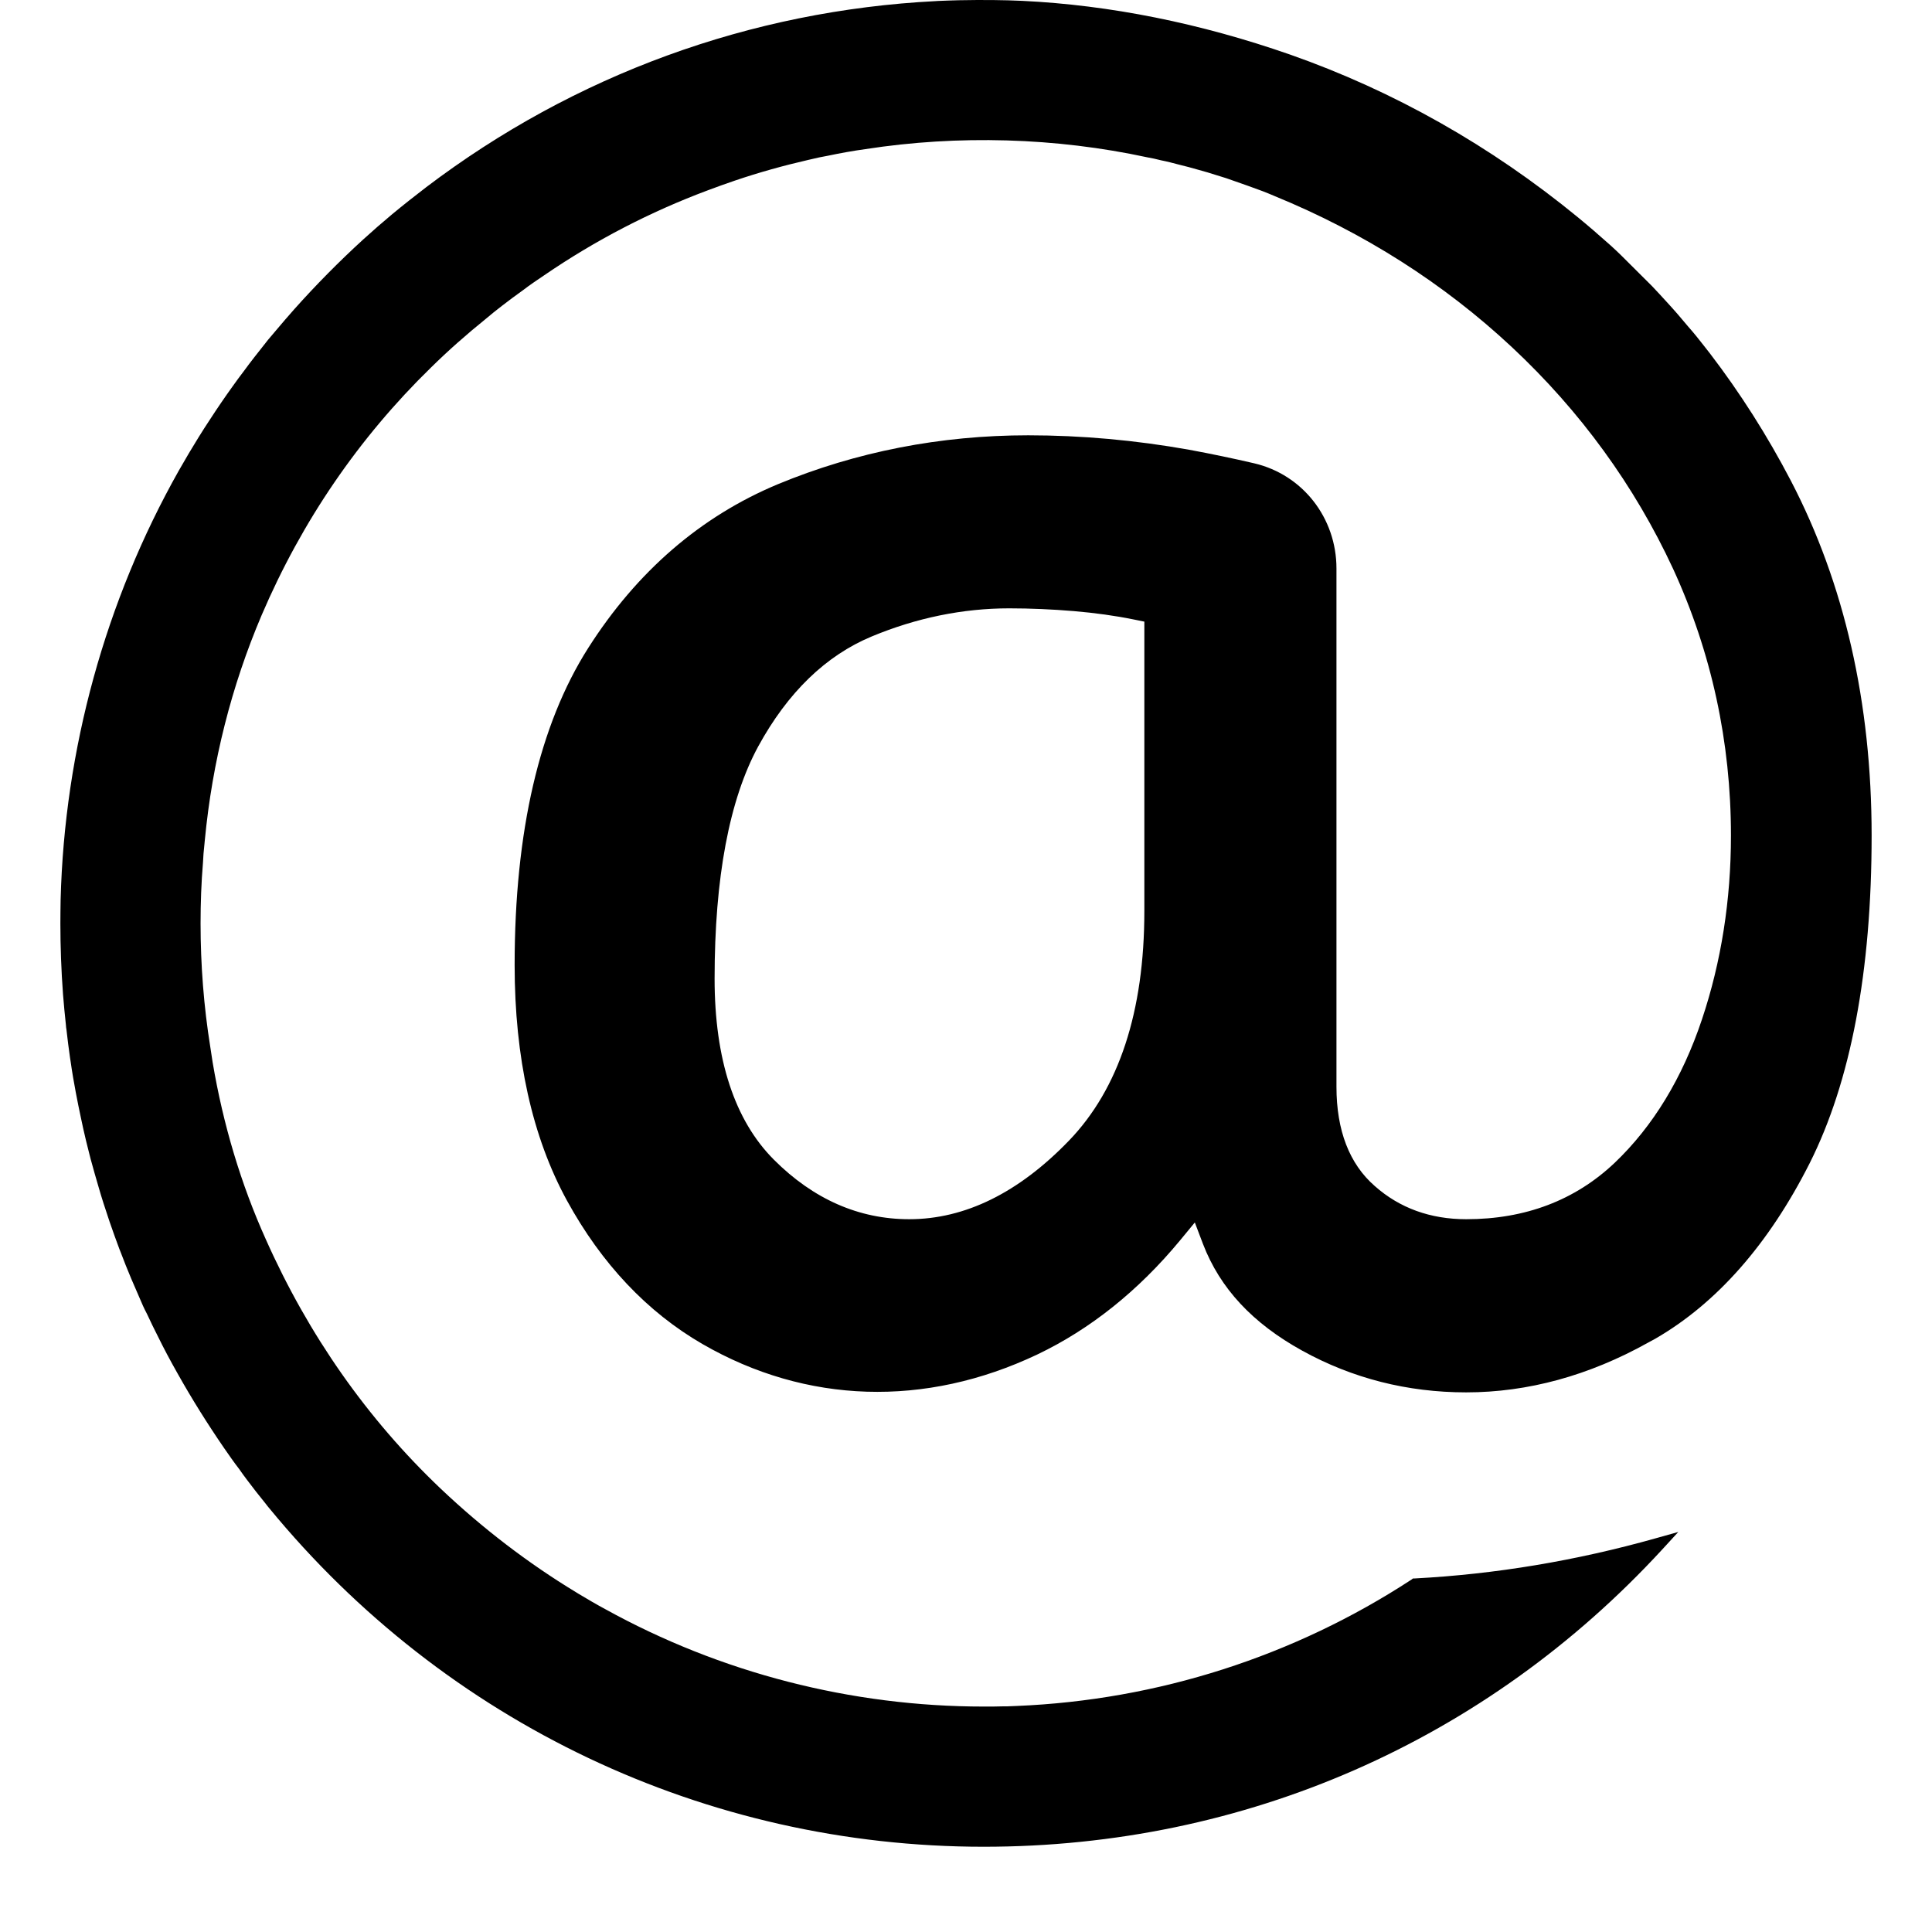 <svg width="16" height="16" viewBox="0 0 16 16" fill="none" xmlns="http://www.w3.org/2000/svg">
<path d="M14.831 3.981L14.781 4.007L14.831 3.981C14.637 3.609 14.412 3.255 14.161 2.927C14.128 2.884 14.093 2.841 14.053 2.79C14.029 2.76 14.005 2.732 13.982 2.706C13.924 2.636 13.867 2.57 13.808 2.506C13.766 2.459 13.724 2.415 13.681 2.369L13.424 2.113C13.398 2.087 13.369 2.061 13.34 2.034C13.236 1.941 13.152 1.869 13.068 1.8C12.344 1.206 11.541 0.753 10.684 0.452C9.939 0.192 9.193 0.042 8.465 0.007C8.313 -0 8.146 -0.002 7.94 0.002C7.879 0.003 7.822 0.006 7.766 0.008L7.752 0.009C6.215 0.087 4.756 0.62 3.53 1.55C3.436 1.622 3.342 1.696 3.249 1.773C3.164 1.844 3.085 1.913 3.007 1.984C2.81 2.164 2.618 2.358 2.436 2.562C2.385 2.619 2.336 2.677 2.286 2.736L2.22 2.814C2.183 2.86 2.145 2.91 2.105 2.96C2.072 3.002 2.047 3.036 2.022 3.07C1.988 3.114 1.956 3.158 1.924 3.203C1.86 3.292 1.798 3.383 1.739 3.474C1.674 3.572 1.614 3.67 1.564 3.754C1.536 3.801 1.509 3.848 1.481 3.897C0.872 4.977 0.534 6.206 0.502 7.452C0.501 7.519 0.5 7.582 0.5 7.647C0.5 7.837 0.507 8.036 0.522 8.236C0.529 8.319 0.536 8.402 0.546 8.49C0.547 8.505 0.548 8.516 0.55 8.524C0.56 8.61 0.569 8.686 0.58 8.76L0.585 8.792C0.597 8.878 0.612 8.964 0.628 9.049C0.642 9.121 0.655 9.189 0.67 9.257L0.69 9.35C0.704 9.414 0.72 9.478 0.736 9.541L0.751 9.6C0.772 9.676 0.794 9.756 0.818 9.836C0.843 9.924 0.871 10.008 0.899 10.092L0.909 10.122C0.936 10.199 0.961 10.271 0.988 10.342L0.998 10.367C1.026 10.442 1.056 10.516 1.087 10.59C1.119 10.665 1.152 10.739 1.184 10.814C1.193 10.834 1.204 10.856 1.214 10.875L1.219 10.885C1.248 10.947 1.277 11.008 1.308 11.068C1.356 11.166 1.408 11.264 1.472 11.377C1.591 11.589 1.721 11.796 1.857 11.994C1.898 12.053 1.938 12.111 1.98 12.165C2.004 12.2 2.025 12.228 2.046 12.256C2.097 12.324 2.147 12.388 2.197 12.449C2.212 12.469 2.221 12.48 2.228 12.488C3.691 14.271 5.848 15.294 8.147 15.294C10.309 15.294 12.305 14.419 13.766 12.832L13.899 12.687L13.71 12.74C13.053 12.925 12.383 13.037 11.717 13.072L11.702 13.072L11.69 13.081C10.716 13.718 9.585 14.08 8.42 14.128L8.346 14.131L8.346 14.131L8.319 14.131C8.263 14.133 8.205 14.133 8.147 14.133C7.05 14.133 5.967 13.854 5.012 13.326C4.939 13.287 4.863 13.242 4.791 13.199L4.77 13.186C4.374 12.946 3.996 12.657 3.648 12.327C3.041 11.75 2.555 11.057 2.202 10.265C1.996 9.808 1.848 9.314 1.761 8.798L1.741 8.667C1.688 8.337 1.661 7.993 1.661 7.647C1.661 7.478 1.667 7.309 1.681 7.143C1.683 7.095 1.687 7.043 1.693 6.992L1.696 6.96C1.758 6.308 1.917 5.681 2.167 5.094C2.5 4.316 2.971 3.627 3.569 3.044C3.711 2.904 3.864 2.769 4.024 2.64C4.065 2.605 4.111 2.568 4.158 2.532C4.214 2.489 4.272 2.445 4.333 2.402C4.386 2.361 4.45 2.318 4.505 2.281C4.928 1.991 5.385 1.754 5.862 1.576C5.935 1.548 6.01 1.522 6.085 1.496C6.285 1.428 6.49 1.371 6.695 1.324L6.717 1.319C6.763 1.308 6.807 1.298 6.855 1.29C6.96 1.268 7.064 1.249 7.167 1.235C7.935 1.116 8.742 1.139 9.502 1.303C9.536 1.309 9.575 1.317 9.617 1.328C9.664 1.337 9.717 1.351 9.77 1.365C9.818 1.376 9.871 1.391 9.924 1.406C9.973 1.419 10.026 1.435 10.082 1.453C10.127 1.466 10.179 1.483 10.233 1.503C10.294 1.524 10.361 1.548 10.426 1.572L10.456 1.583C10.488 1.596 10.521 1.608 10.554 1.623C11.294 1.926 11.956 2.347 12.521 2.875C13.088 3.405 13.537 4.023 13.856 4.711C14.174 5.403 14.335 6.146 14.335 6.919C14.335 7.452 14.255 7.964 14.095 8.442C13.933 8.927 13.69 9.327 13.372 9.63C13.045 9.94 12.632 10.097 12.143 10.097C11.846 10.097 11.591 10.005 11.385 9.822C11.175 9.639 11.068 9.362 11.068 9V4.708C11.068 4.289 10.788 3.931 10.387 3.837C10.215 3.797 10.034 3.759 9.85 3.725C9.403 3.645 8.954 3.605 8.515 3.605C7.789 3.605 7.091 3.741 6.442 4.01C5.804 4.276 5.275 4.732 4.871 5.367C4.467 6.002 4.262 6.885 4.262 7.992C4.262 8.761 4.408 9.417 4.695 9.942C4.982 10.466 5.36 10.866 5.818 11.131C6.677 11.627 7.662 11.658 8.591 11.217C9.029 11.008 9.427 10.69 9.773 10.272L9.895 10.124L9.963 10.303C10.104 10.669 10.372 10.958 10.785 11.186C11.2 11.415 11.656 11.531 12.142 11.531C12.653 11.531 13.16 11.392 13.649 11.119L13.708 11.087C14.217 10.793 14.648 10.304 14.987 9.633C15.327 8.957 15.5 8.044 15.5 6.919C15.5 5.822 15.275 4.833 14.831 3.981ZM9.477 5.148V7.545C9.477 8.377 9.267 9.017 8.852 9.447C8.436 9.878 7.991 10.097 7.53 10.097C7.113 10.097 6.736 9.931 6.41 9.605C6.084 9.279 5.918 8.774 5.918 8.104C5.918 7.269 6.04 6.622 6.279 6.182C6.523 5.735 6.839 5.429 7.219 5.271C7.589 5.117 7.973 5.038 8.358 5.038C8.534 5.038 8.715 5.046 8.894 5.061C9.07 5.076 9.236 5.099 9.388 5.13L9.477 5.148Z" fill="black"/>
</svg>
